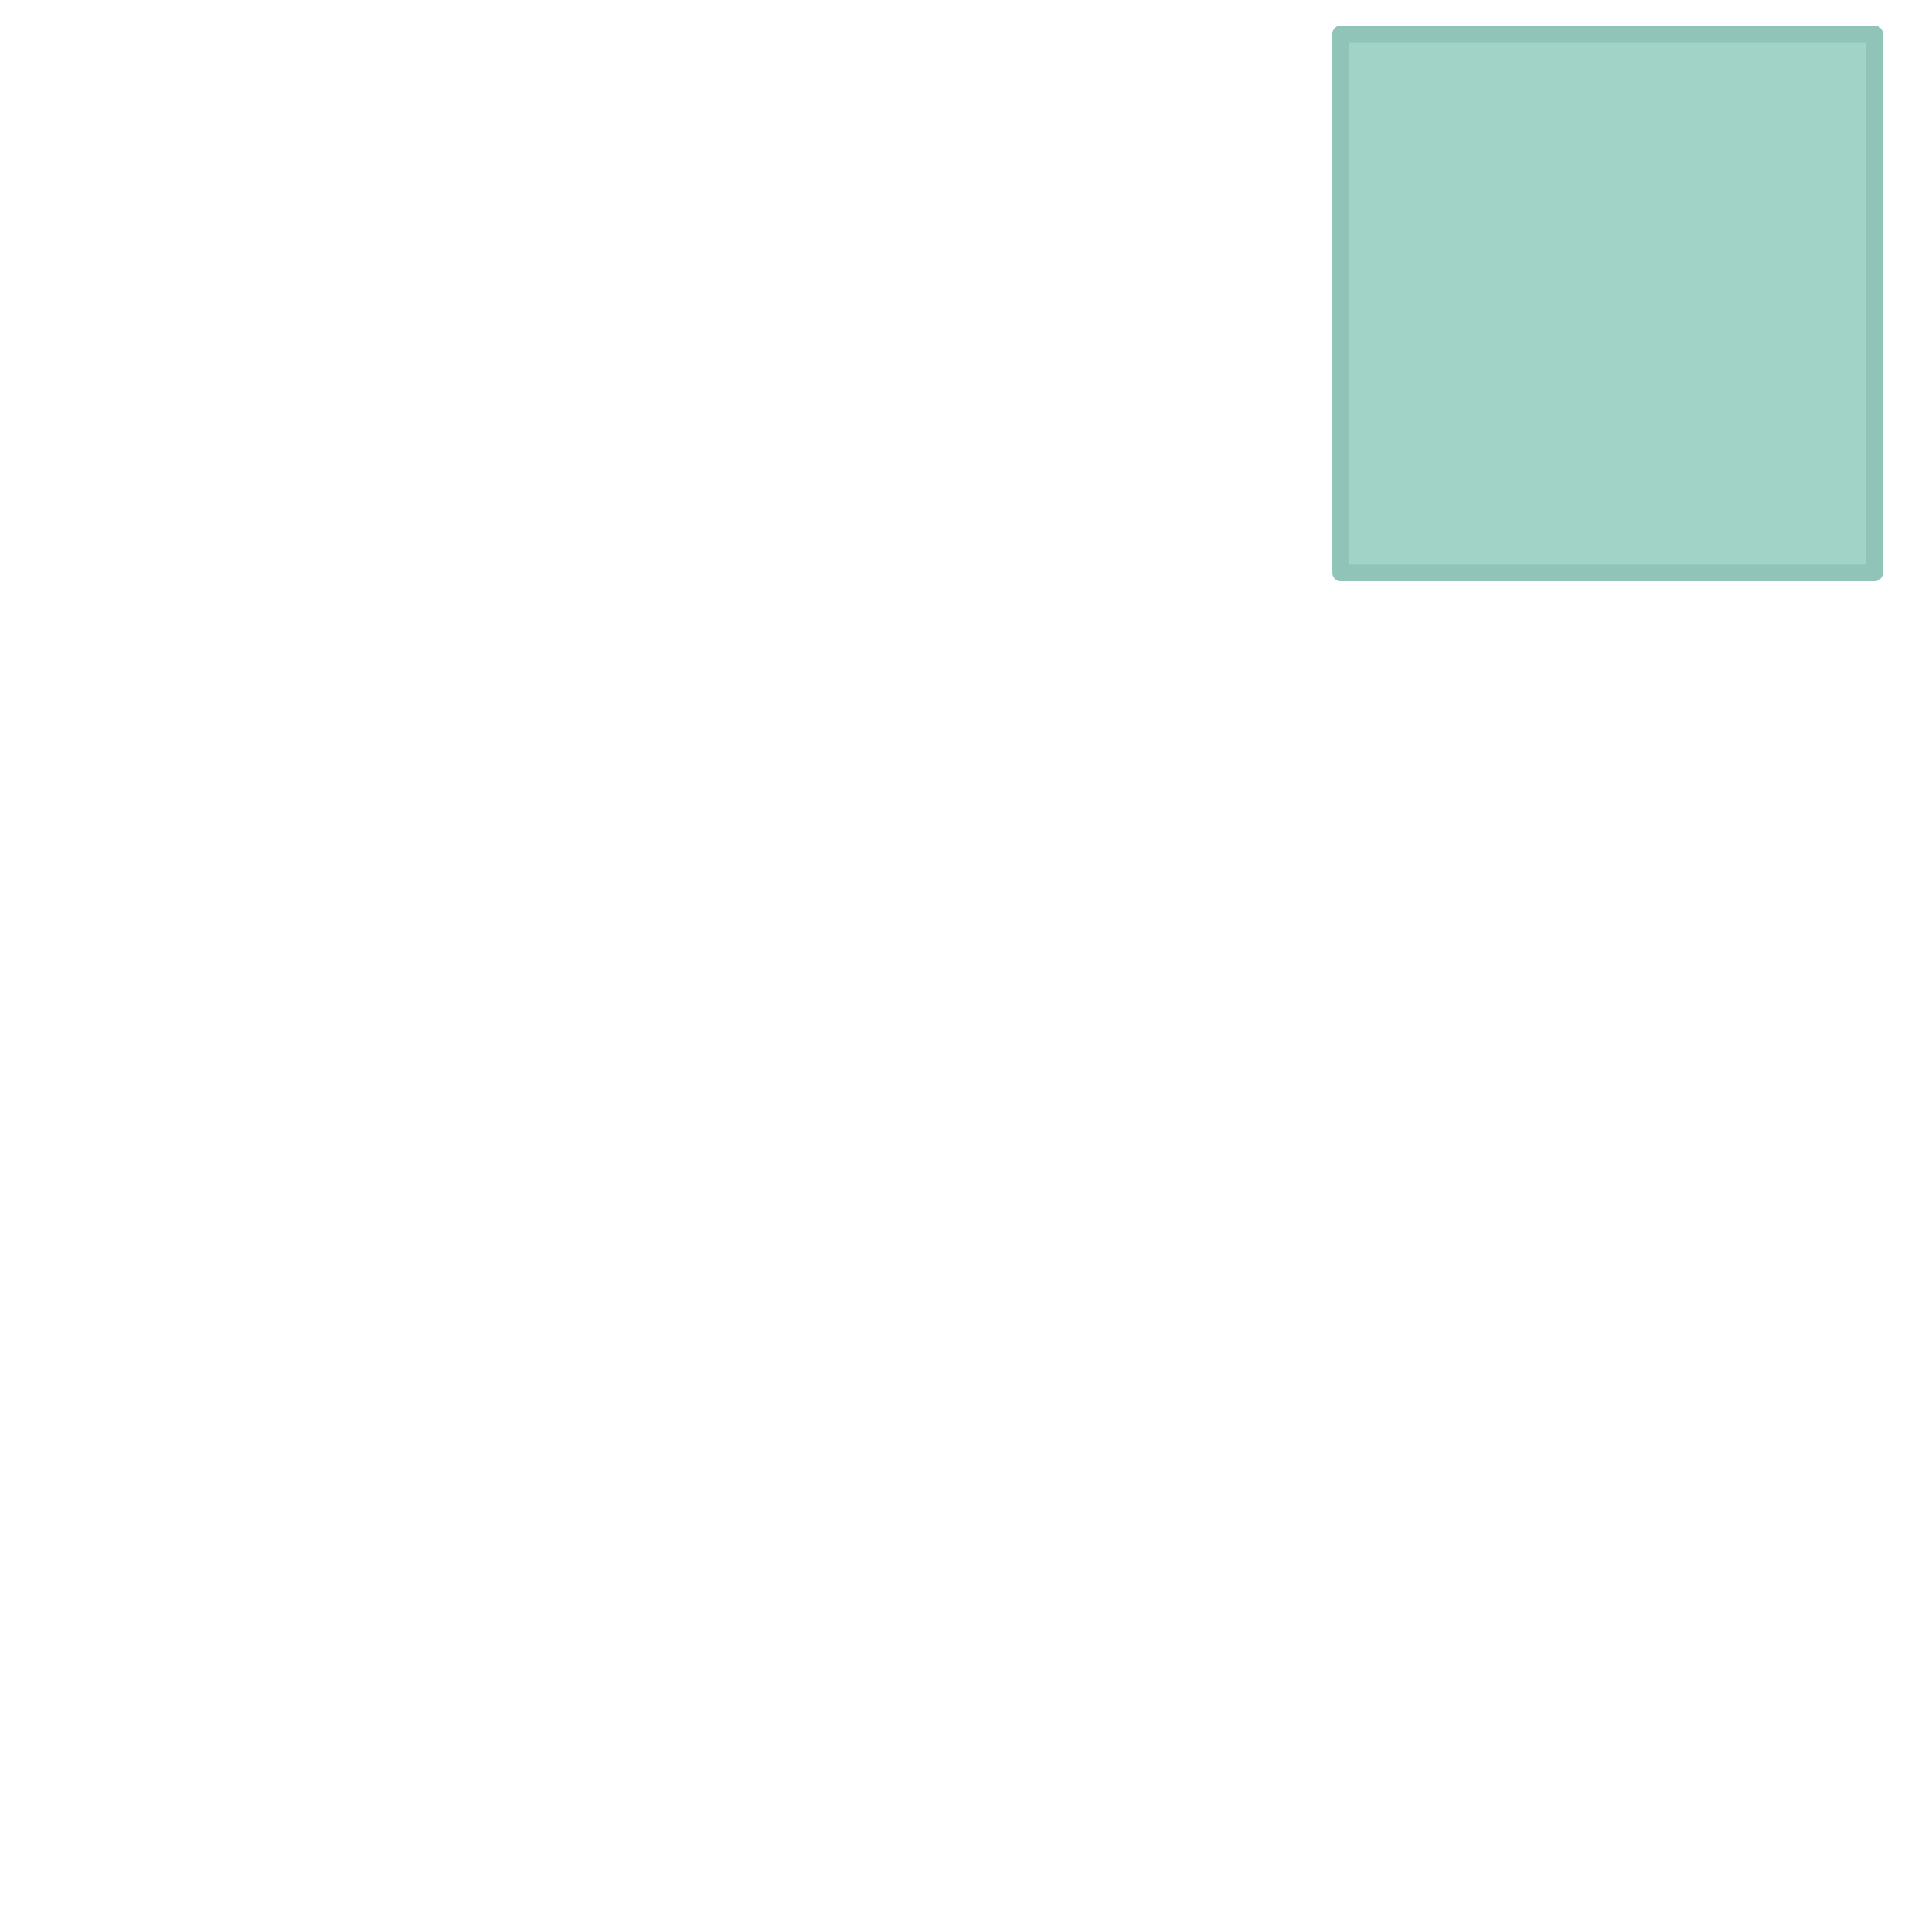 <?xml version="1.0" encoding="UTF-8" standalone="no"?>
<!-- Created with Inkscape (http://www.inkscape.org/) -->

<svg
   version="1.1"
   id="svg2"
   width="64"
   height="64"
   viewBox="0 0 64 64"
   sodipodi:docname="closebox_outline.svg"
   inkscape:version="1.1 (c4e8f9e, 2021-05-24)"
   xmlns:inkscape="http://www.inkscape.org/namespaces/inkscape"
   xmlns:sodipodi="http://sodipodi.sourceforge.net/DTD/sodipodi-0.dtd"
   xmlns="http://www.w3.org/2000/svg"
   xmlns:svg="http://www.w3.org/2000/svg">
  <defs
     id="defs6" />
  <sodipodi:namedview
     id="namedview4"
     pagecolor="#ffffff"
     bordercolor="#666666"
     borderopacity="1.0"
     inkscape:pageshadow="2"
     inkscape:pageopacity="0.0"
     inkscape:pagecheckerboard="0"
     showgrid="false"
     inkscape:zoom="5.6016115"
     inkscape:cx="30.79471"
     inkscape:cy="32.04435"
     inkscape:window-width="1350"
     inkscape:window-height="692"
     inkscape:window-x="0"
     inkscape:window-y="40"
     inkscape:window-maximized="1"
     inkscape:current-layer="g8" />
  <g
     inkscape:groupmode="layer"
     inkscape:label="Image"
     id="g8">
    <rect
       style="opacity:1;fill:#a1d3c7;fill-opacity:1;stroke:#90c4b8;stroke-width:0.553;stroke-linejoin:round;stroke-miterlimit:4;stroke-dasharray:none;stroke-opacity:1"
       id="rect34"
       width="17.685"
       height="17.853"
       x="44.412"
       y="1.122" />
  </g>
</svg>
